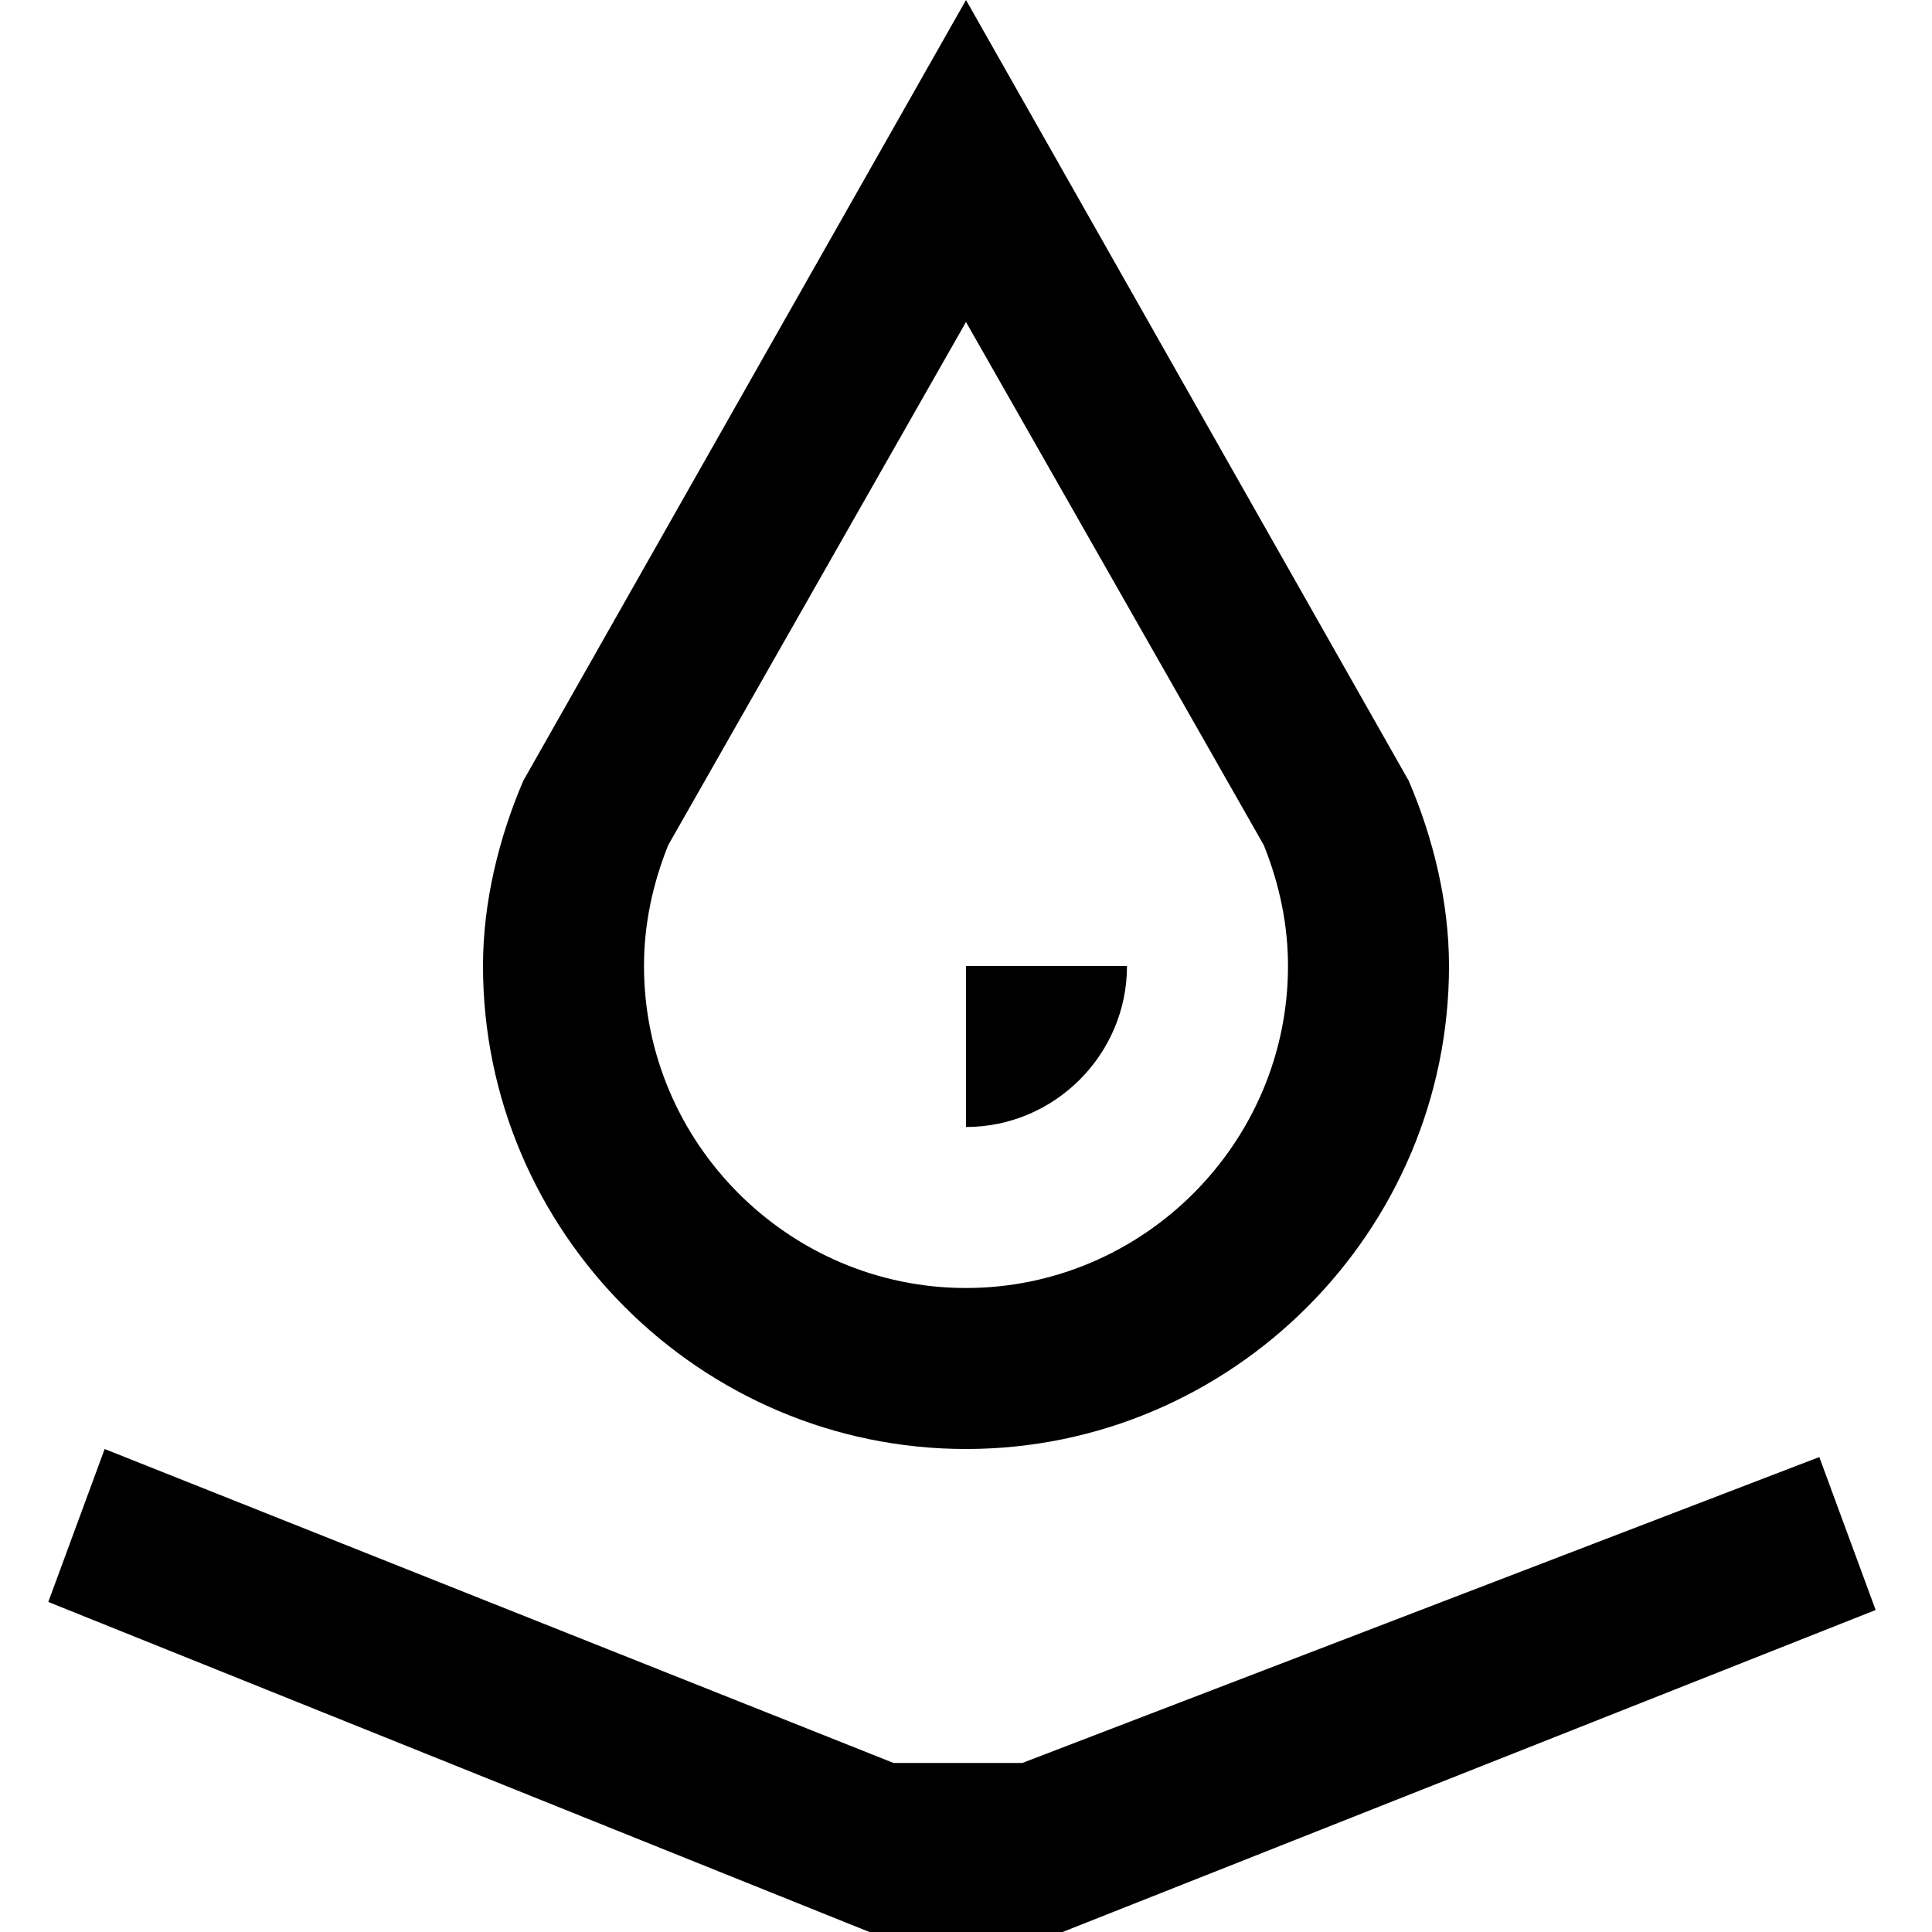 <?xml version="1.0" encoding="utf-8"?>
<!-- Generator: Adobe Illustrator 20.1.0, SVG Export Plug-In . SVG Version: 6.00 Build 0)  -->
<!DOCTYPE svg PUBLIC "-//W3C//DTD SVG 1.1//EN" "http://www.w3.org/Graphics/SVG/1.1/DTD/svg11.dtd">
<svg version="1.1" xmlns="http://www.w3.org/2000/svg" xmlns:xlink="http://www.w3.org/1999/xlink" x="0px" y="0px"
	 viewBox="0 0 24 24" enable-background="new 0 0 24 24" xml:space="preserve">
<g id="Layer_1">
	<path d="M12,18c3.3,0,6-2.7,6-6c0-0.8-0.2-1.6-0.5-2.3L12,0L6.5,9.7C6.2,10.4,6,11.2,6,12C6,15.3,8.7,18,12,18z M8.3,10.5L12,4
		l3.7,6.5c0.2,0.5,0.3,1,0.3,1.5c0,2.2-1.8,4-4,4s-4-1.8-4-4C8,11.5,8.1,11,8.3,10.5z M12,14v-2h2C14,13.1,13.1,14,12,14z
		 M22.6,18.1l0.7,1.9L13.2,24h-2.4L0.6,19.9l0.7-1.9l9.8,3.9h1.6L22.6,18.1z"/>
</g>
<g id="Layer_2" display="none">
	<g display="inline">
		<g>
			<path fill="#00A651" d="M12,4l3.7,6.5c0.2,0.5,0.3,1,0.3,1.5c0,2.2-1.8,4-4,4s-4-1.8-4-4c0-0.5,0.1-1,0.3-1.5L12,4 M12,0L6.5,9.7
				C6.2,10.4,6,11.2,6,12c0,3.3,2.7,6,6,6s6-2.7,6-6c0-0.8-0.2-1.6-0.5-2.3L12,0L12,0z"/>
		</g>
	</g>
	<path display="inline" fill="none" stroke="#00A651" stroke-width="2" stroke-miterlimit="10" d="M13,12c0,0.6-0.4,1-1,1"/>
	<polyline display="inline" fill="none" stroke="#00A651" stroke-width="2" stroke-miterlimit="10" points="1,19 11,23 13,23 23,19 
			"/>
</g>
</svg>

